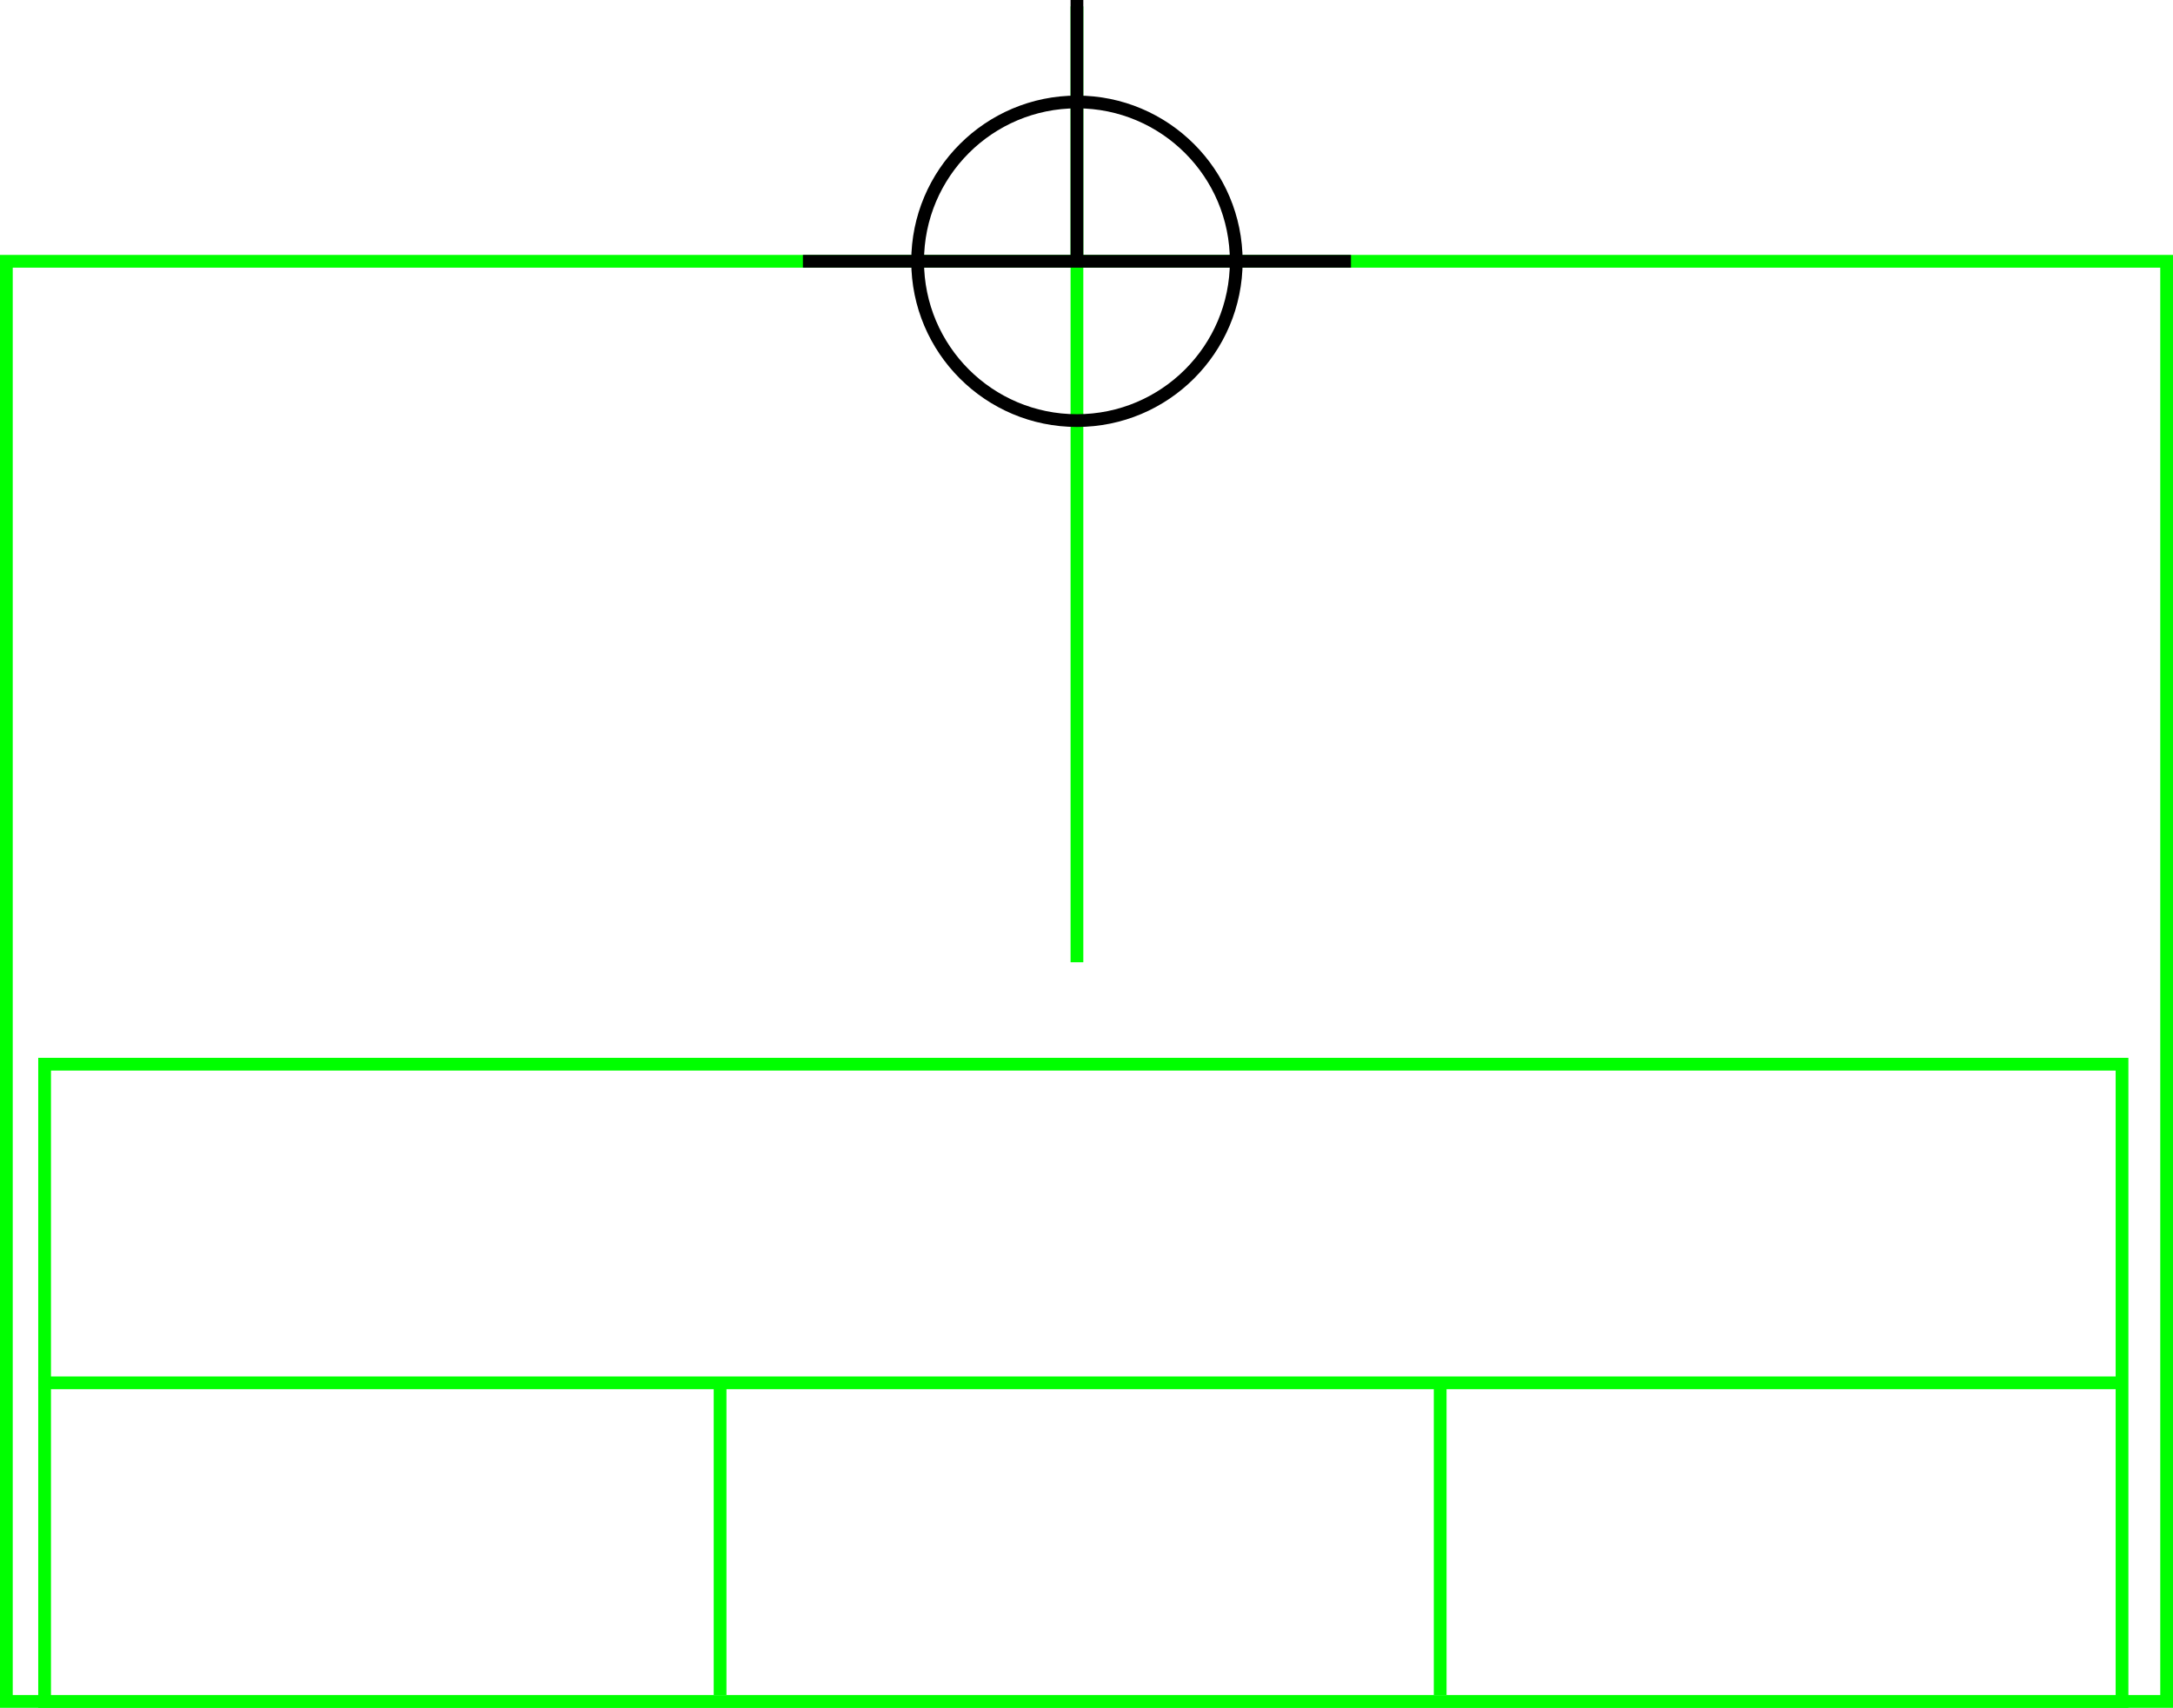 <svg width="341" height="268" xmlns="http://www.w3.org/2000/svg">
  <g>
    <title>background</title>
    <rect x="0" y="0" width="341" height="268" id="canvas_background" fill="#fff"/>
  </g>
  <g>
    <title>Rahmen</title>
    <rect fill="#fff" stroke-width="2" x="1" y="41" width="339" height="226" id="r1" stroke="#00FF00"/>
  </g>
  <g>
    <title>Zaehler</title>
    <line fill="none" stroke="#00FF00" stroke-width="2" x1="169" y1="1" x2="169" y2="151" id="z4"/>
  </g>
  <g>
    <title>Verteiler</title>
    <rect fill="#fff" stroke-width="2" x="7" y="167" width="326" height="100" id="v1" stroke="#00FF00"/>
    <line fill="none" stroke="#00FF00" stroke-width="2" x1="6" y1="217" x2="333" y2="217" id="v2"/>
    <line fill="none" stroke="#00FF00" stroke-width="2" x1="113" y1="217" x2="113" y2="266" id="v3"/>
    <line fill="none" stroke="#00FF00" stroke-width="2" x1="226" y1="217" x2="226" y2="266" id="v4"/>
  </g>
  <g>
    <title>NAP</title>
    <ellipse fill="none" stroke-width="2" stroke="#000" cx="169" cy="41" rx="25" ry="25" id="svg21" />
    <line fill="none" stroke="#000" stroke-width="2" x1="126" y1="41" x2="212" y2="41" id="svg22"/>
    <line fill="none" stroke="#000" stroke-width="2" x1="169" y1="0" x2="169" y2="41" id="svg23"/>
  </g>
</svg>